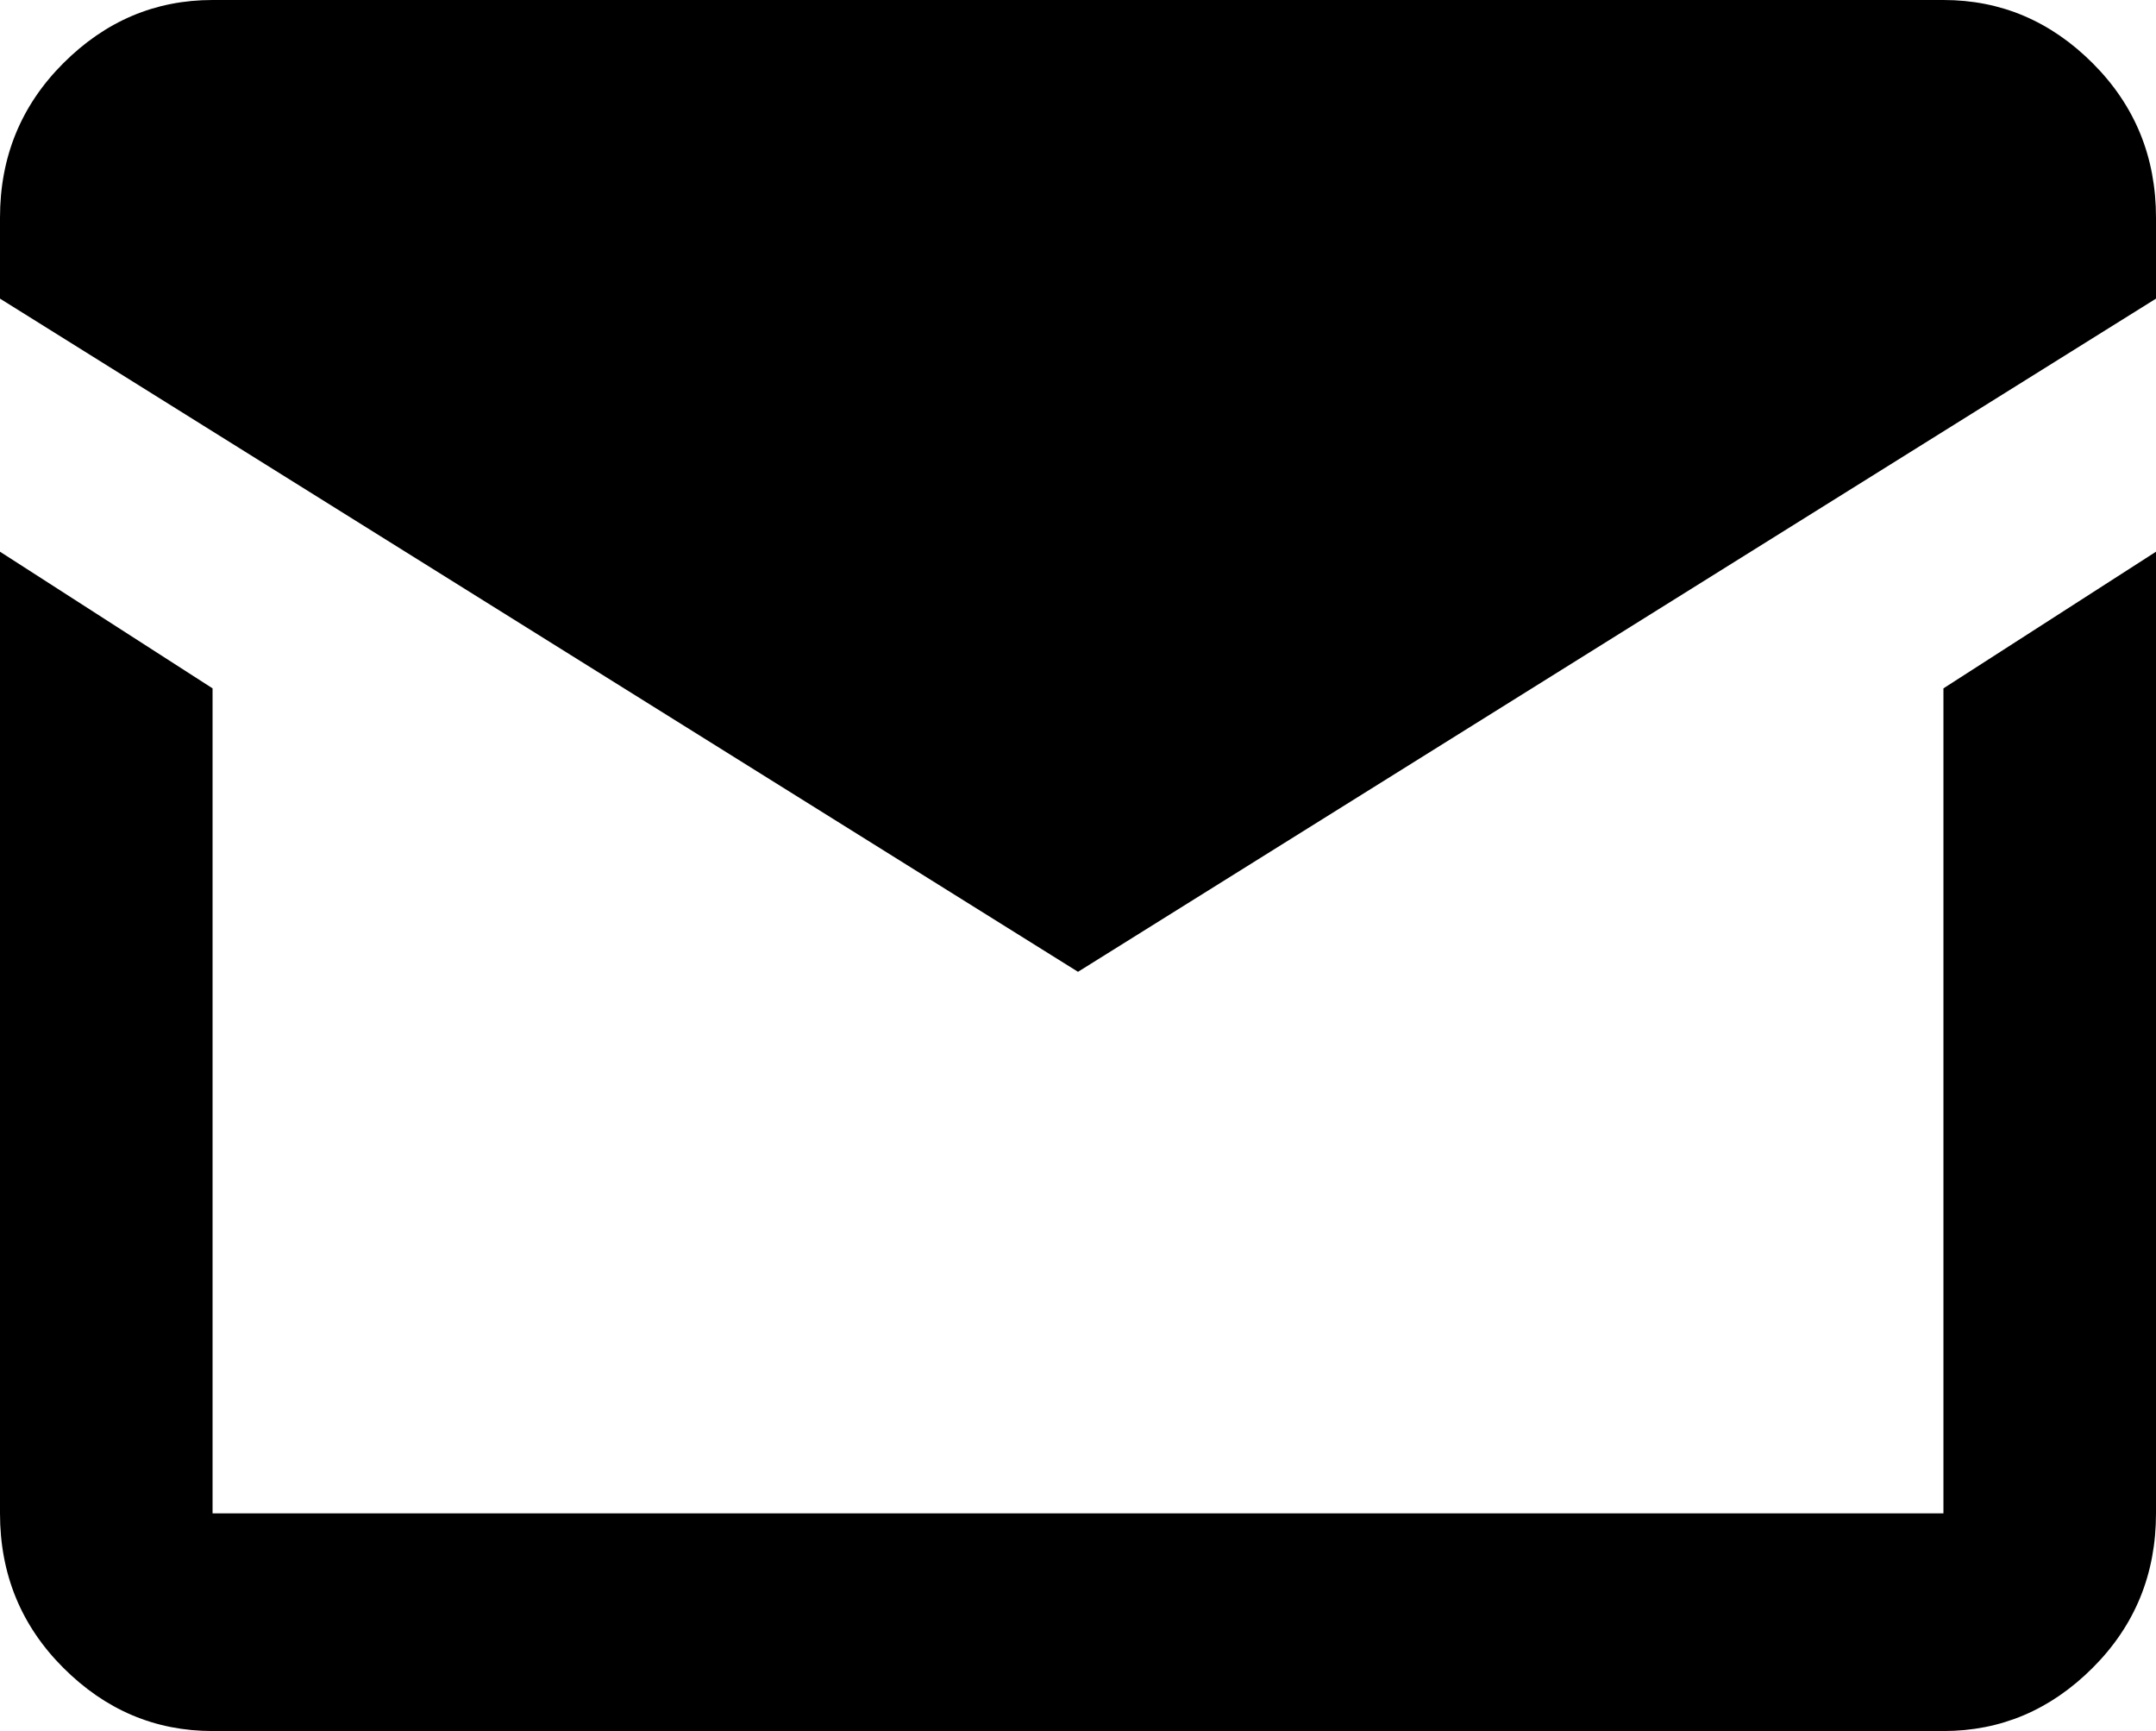<svg xmlns="http://www.w3.org/2000/svg" viewBox="43 21 426 342">
      <g transform="scale(1 -1) translate(0 -384)">
        <path d="M256 171 43 304V320Q43 338 55.5 350.5Q68 363 85 363H427Q444 363 456.5 350.5Q469 338 469 320V304ZM469 64Q469 46 456.5 33.5Q444 21 427 21H85Q68 21 55.5 33.5Q43 46 43 64V254L85 227V64H427V227L469 254Z" />
      </g>
    </svg>